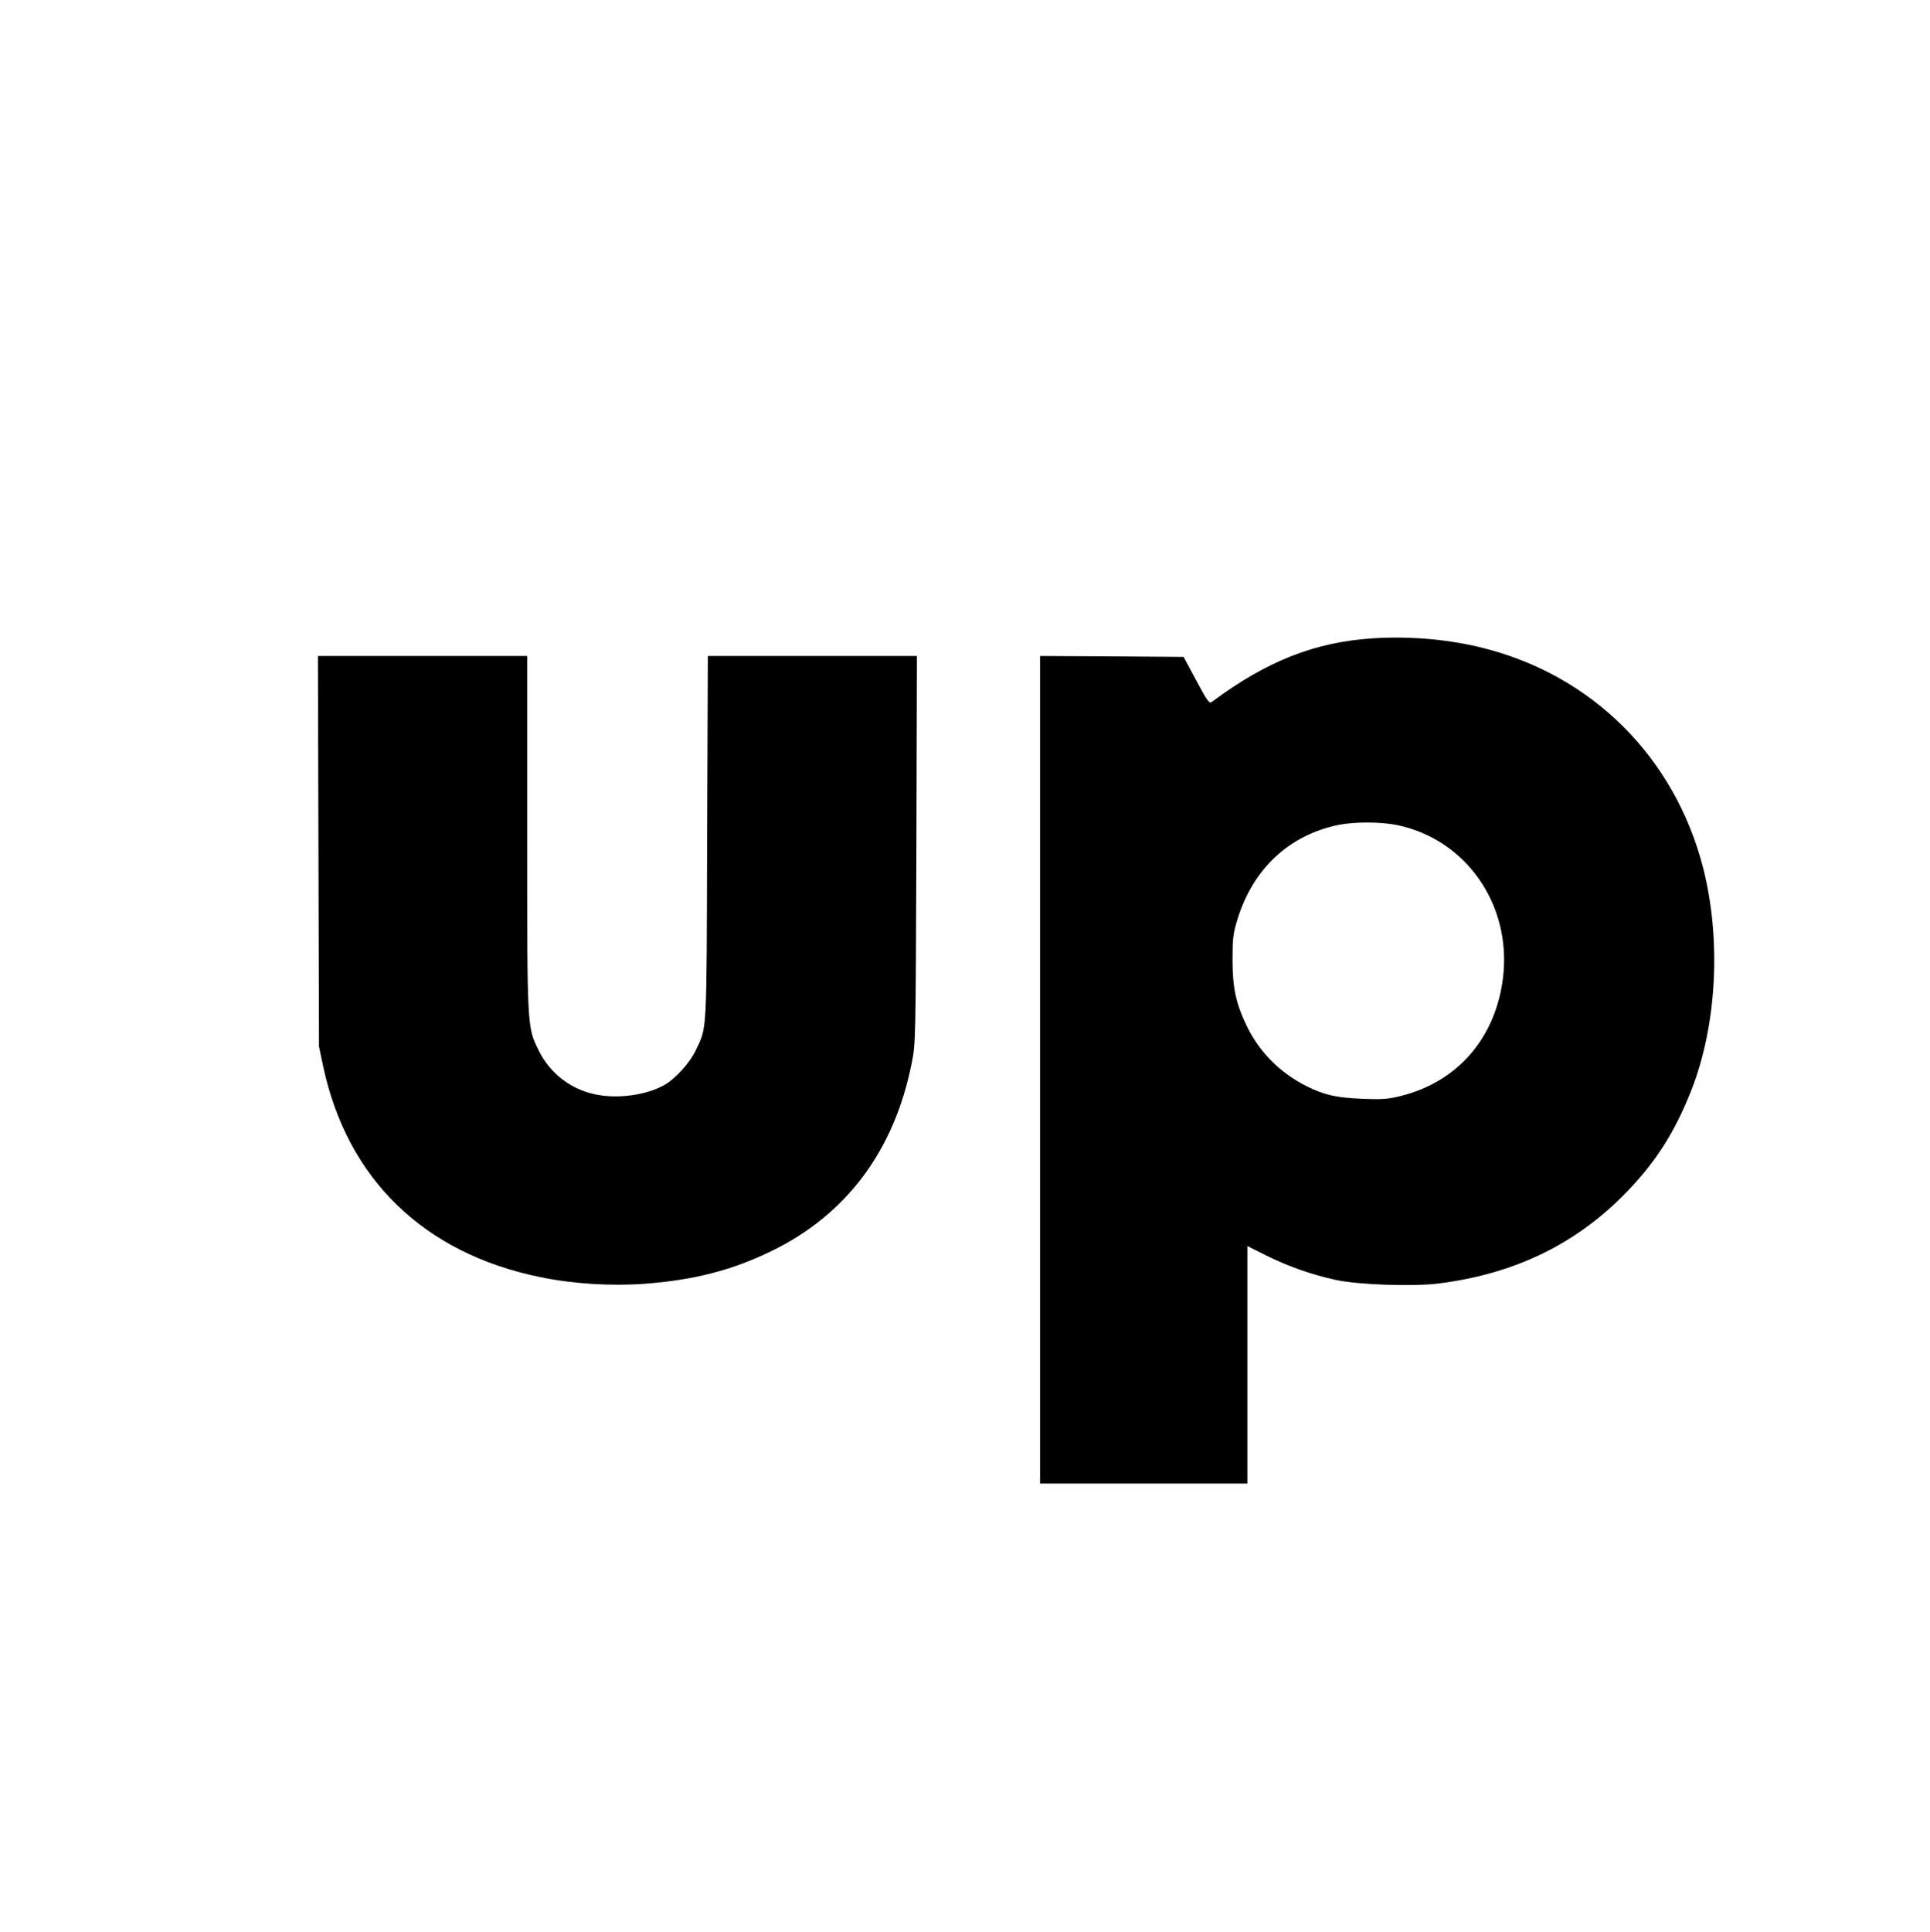 <?xml version="1.0" standalone="no"?>
<!DOCTYPE svg PUBLIC "-//W3C//DTD SVG 20010904//EN"
 "http://www.w3.org/TR/2001/REC-SVG-20010904/DTD/svg10.dtd">
<svg version="1.0" xmlns="http://www.w3.org/2000/svg"
 width="1080pt" height="1081pt" viewBox="0 0 1080 1081"
 preserveAspectRatio="xMidYMid meet">

<g transform="translate(0,1081) scale(0.1,-0.1)"
fill="#000000" stroke="none">
<path d="M7685 7239 c-328 -21 -596 -127 -904 -356 -14 -11 -25 4 -87 120
l-71 132 -402 3 -401 2 0 -2315 0 -2315 580 0 580 0 0 664 0 665 108 -54 c124
-61 251 -106 389 -136 126 -27 427 -37 570 -20 417 52 755 212 1034 490 177
178 288 349 383 590 144 366 169 845 66 1248 -159 615 -618 1073 -1228 1227
-191 49 -413 68 -617 55z m133 -1045 c386 -80 641 -445 593 -851 -40 -337
-252 -584 -571 -664 -72 -18 -103 -21 -220 -16 -144 6 -209 21 -310 71 -146
74 -260 187 -331 331 -62 127 -82 216 -82 375 0 118 3 146 27 225 86 283 289
473 566 530 90 18 236 18 328 -1z"/>
<path d="M1782 6048 l3 -1093 23 -109 c134 -631 563 -1048 1216 -1181 185 -38
396 -51 585 -37 276 21 488 76 706 182 422 204 690 564 787 1053 22 111 22
123 26 1195 l3 1082 -585 0 -585 0 -4 -1017 c-3 -1118 0 -1055 -64 -1190 -30
-65 -111 -155 -170 -190 -104 -61 -274 -84 -403 -53 -133 31 -244 119 -305
242 -66 135 -65 120 -65 1219 l0 989 -585 0 -586 0 3 -1092z"/>
</g>
</svg>
